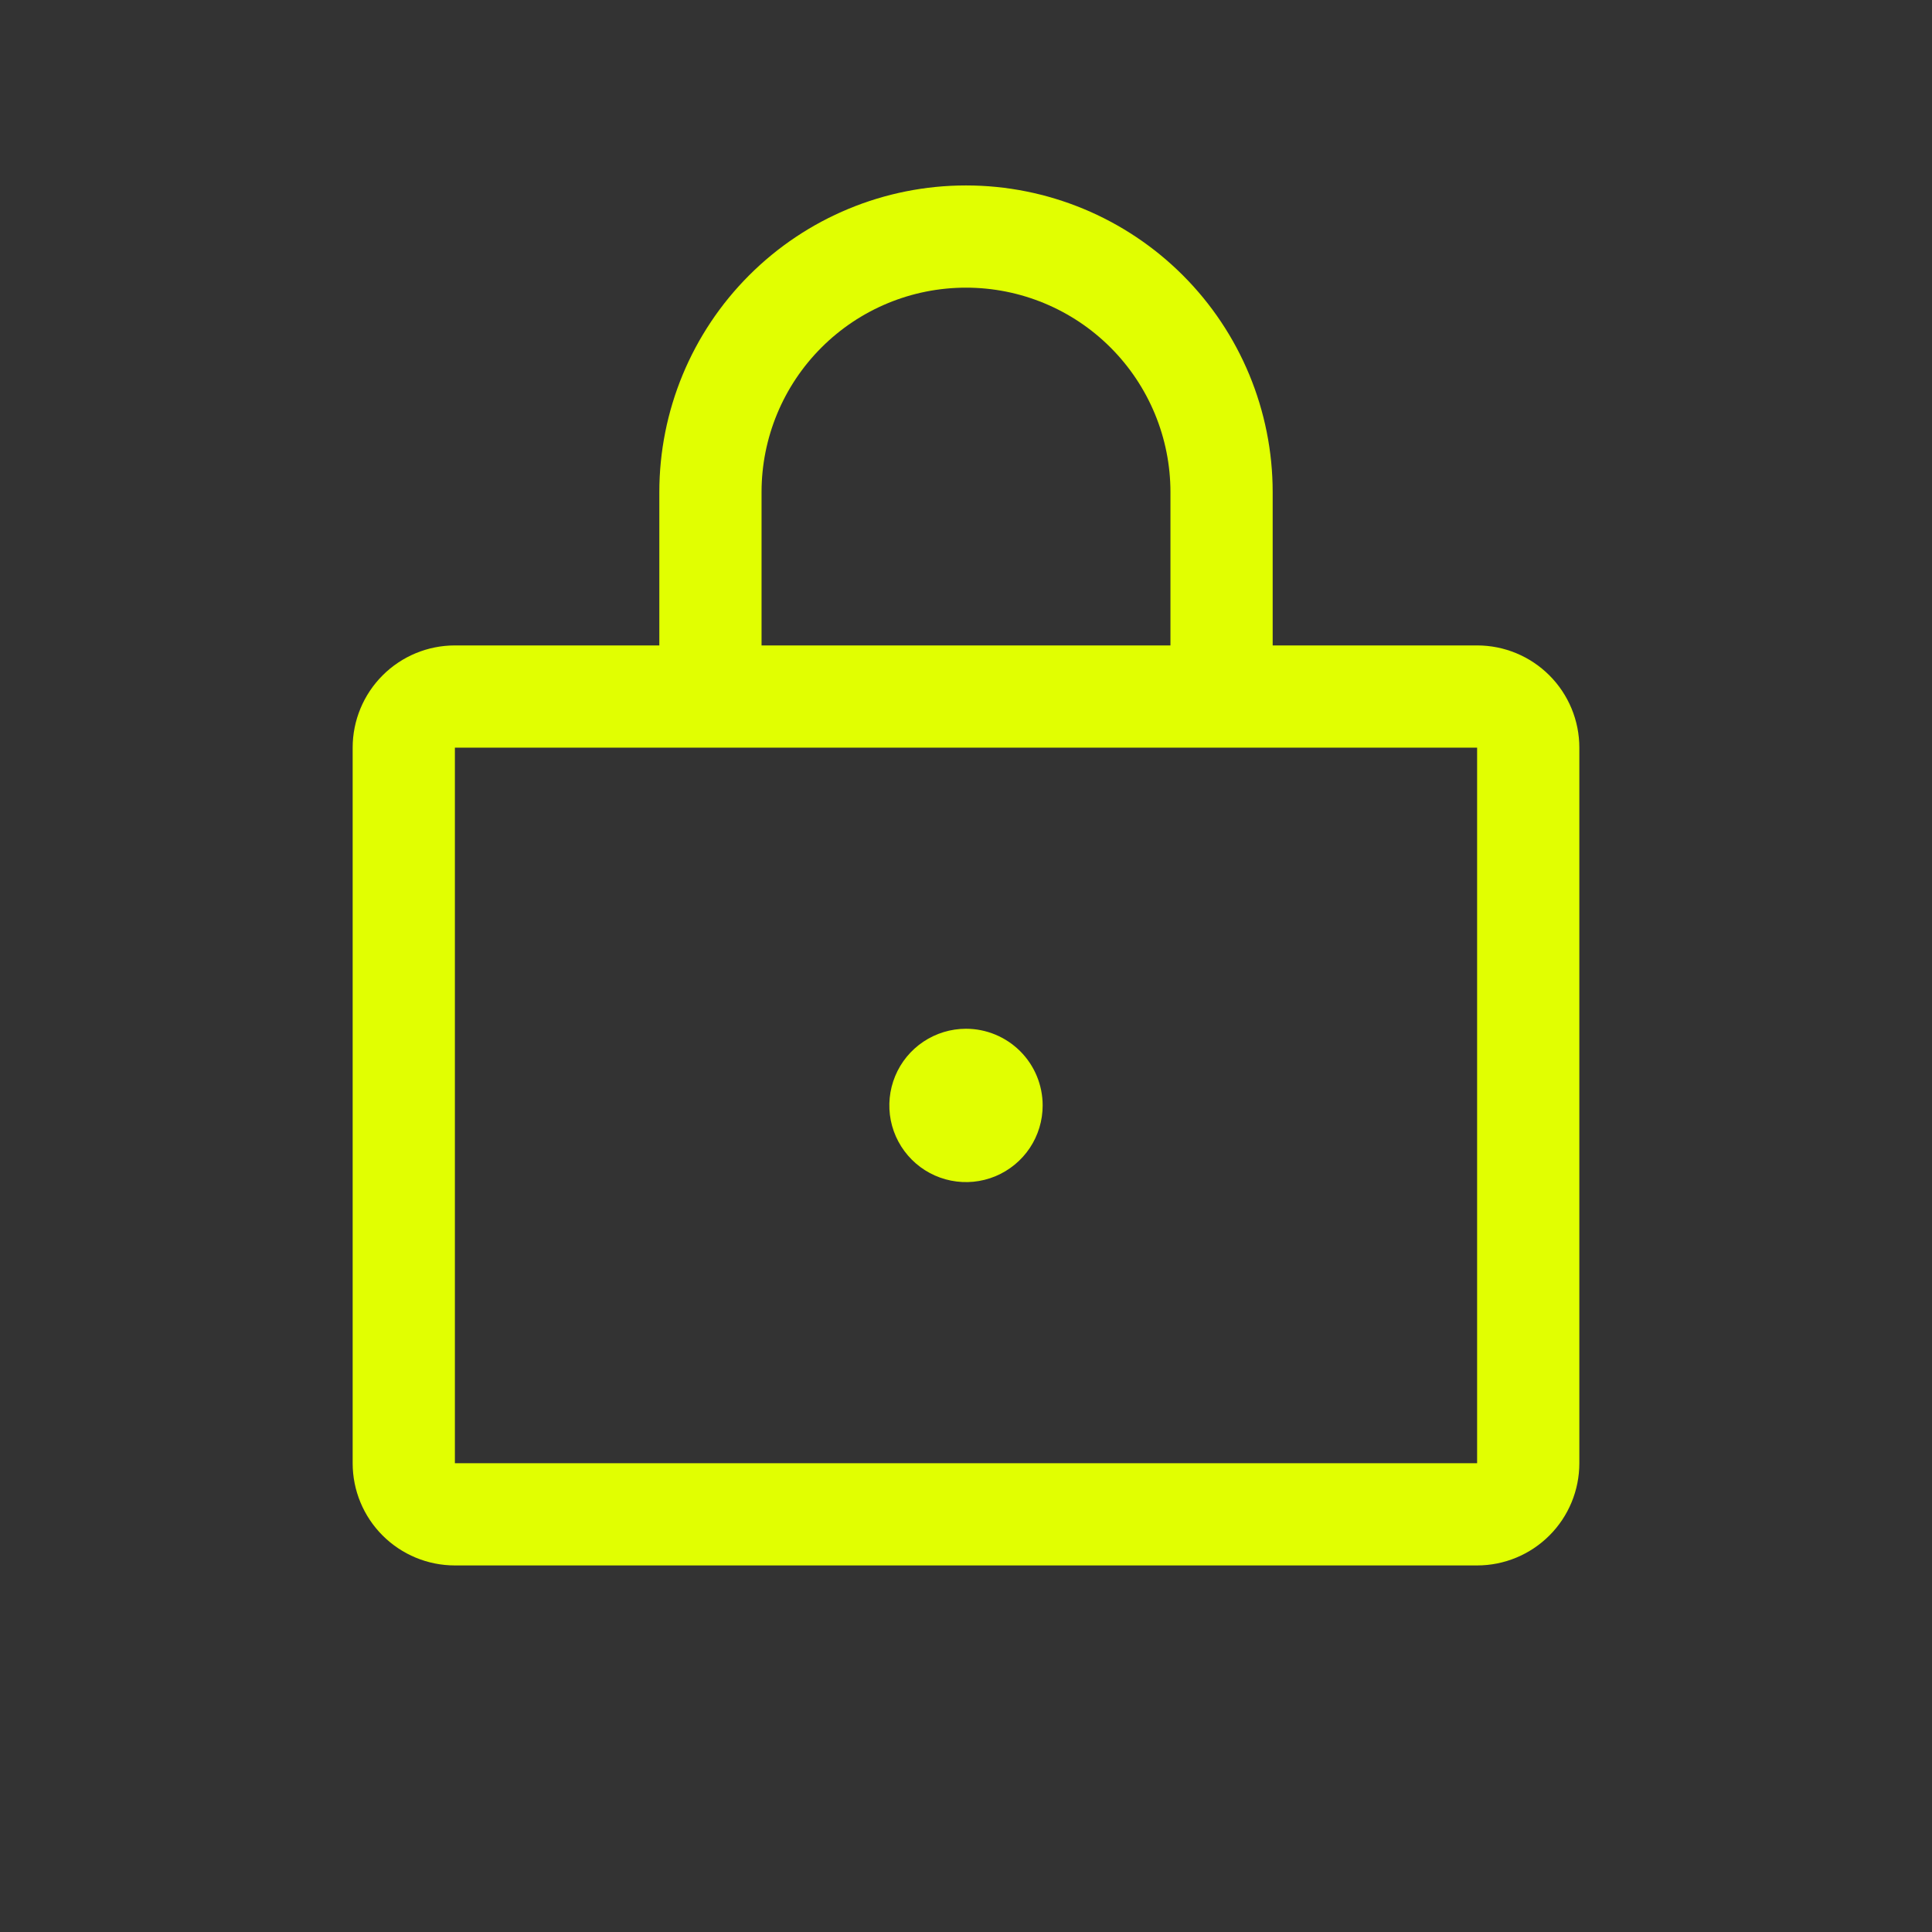 <svg width="56" height="56" viewBox="0 0 56 56" fill="none" xmlns="http://www.w3.org/2000/svg">
<rect x="0" y="0" width="56" height="56" fill="#333333" stroke="none"/>
<g id="Frame">
<path id="Vector" d="M42.815 18.708H36.889V14.264C36.889 11.906 35.952 9.645 34.285 7.979C32.618 6.312 30.357 5.375 28 5.375C25.642 5.375 23.381 6.312 21.715 7.979C20.048 9.645 19.111 11.906 19.111 14.264V18.708H13.185C12.399 18.708 11.646 19.02 11.09 19.576C10.534 20.132 10.222 20.886 10.222 21.671V42.412C10.222 43.198 10.534 43.952 11.09 44.507C11.646 45.063 12.399 45.375 13.185 45.375H42.815C43.601 45.375 44.354 45.063 44.91 44.507C45.466 43.952 45.778 43.198 45.778 42.412V21.671C45.778 20.886 45.466 20.132 44.91 19.576C44.354 19.02 43.601 18.708 42.815 18.708ZM22.074 14.264C22.074 12.692 22.698 11.185 23.81 10.074C24.921 8.962 26.428 8.338 28 8.338C29.572 8.338 31.079 8.962 32.19 10.074C33.301 11.185 33.926 12.692 33.926 14.264V18.708H22.074V14.264ZM42.815 42.412H13.185V21.671H42.815V42.412ZM30.222 32.042C30.222 32.481 30.092 32.911 29.848 33.276C29.604 33.642 29.256 33.926 28.85 34.095C28.444 34.263 27.997 34.307 27.566 34.221C27.135 34.135 26.739 33.924 26.429 33.613C26.118 33.302 25.906 32.906 25.82 32.475C25.735 32.044 25.779 31.597 25.947 31.191C26.115 30.785 26.4 30.438 26.765 30.194C27.131 29.95 27.56 29.819 28 29.819C28.589 29.819 29.154 30.054 29.571 30.47C29.988 30.887 30.222 31.452 30.222 32.042Z" fill="#E1FF01"/>
</g>
</svg>
